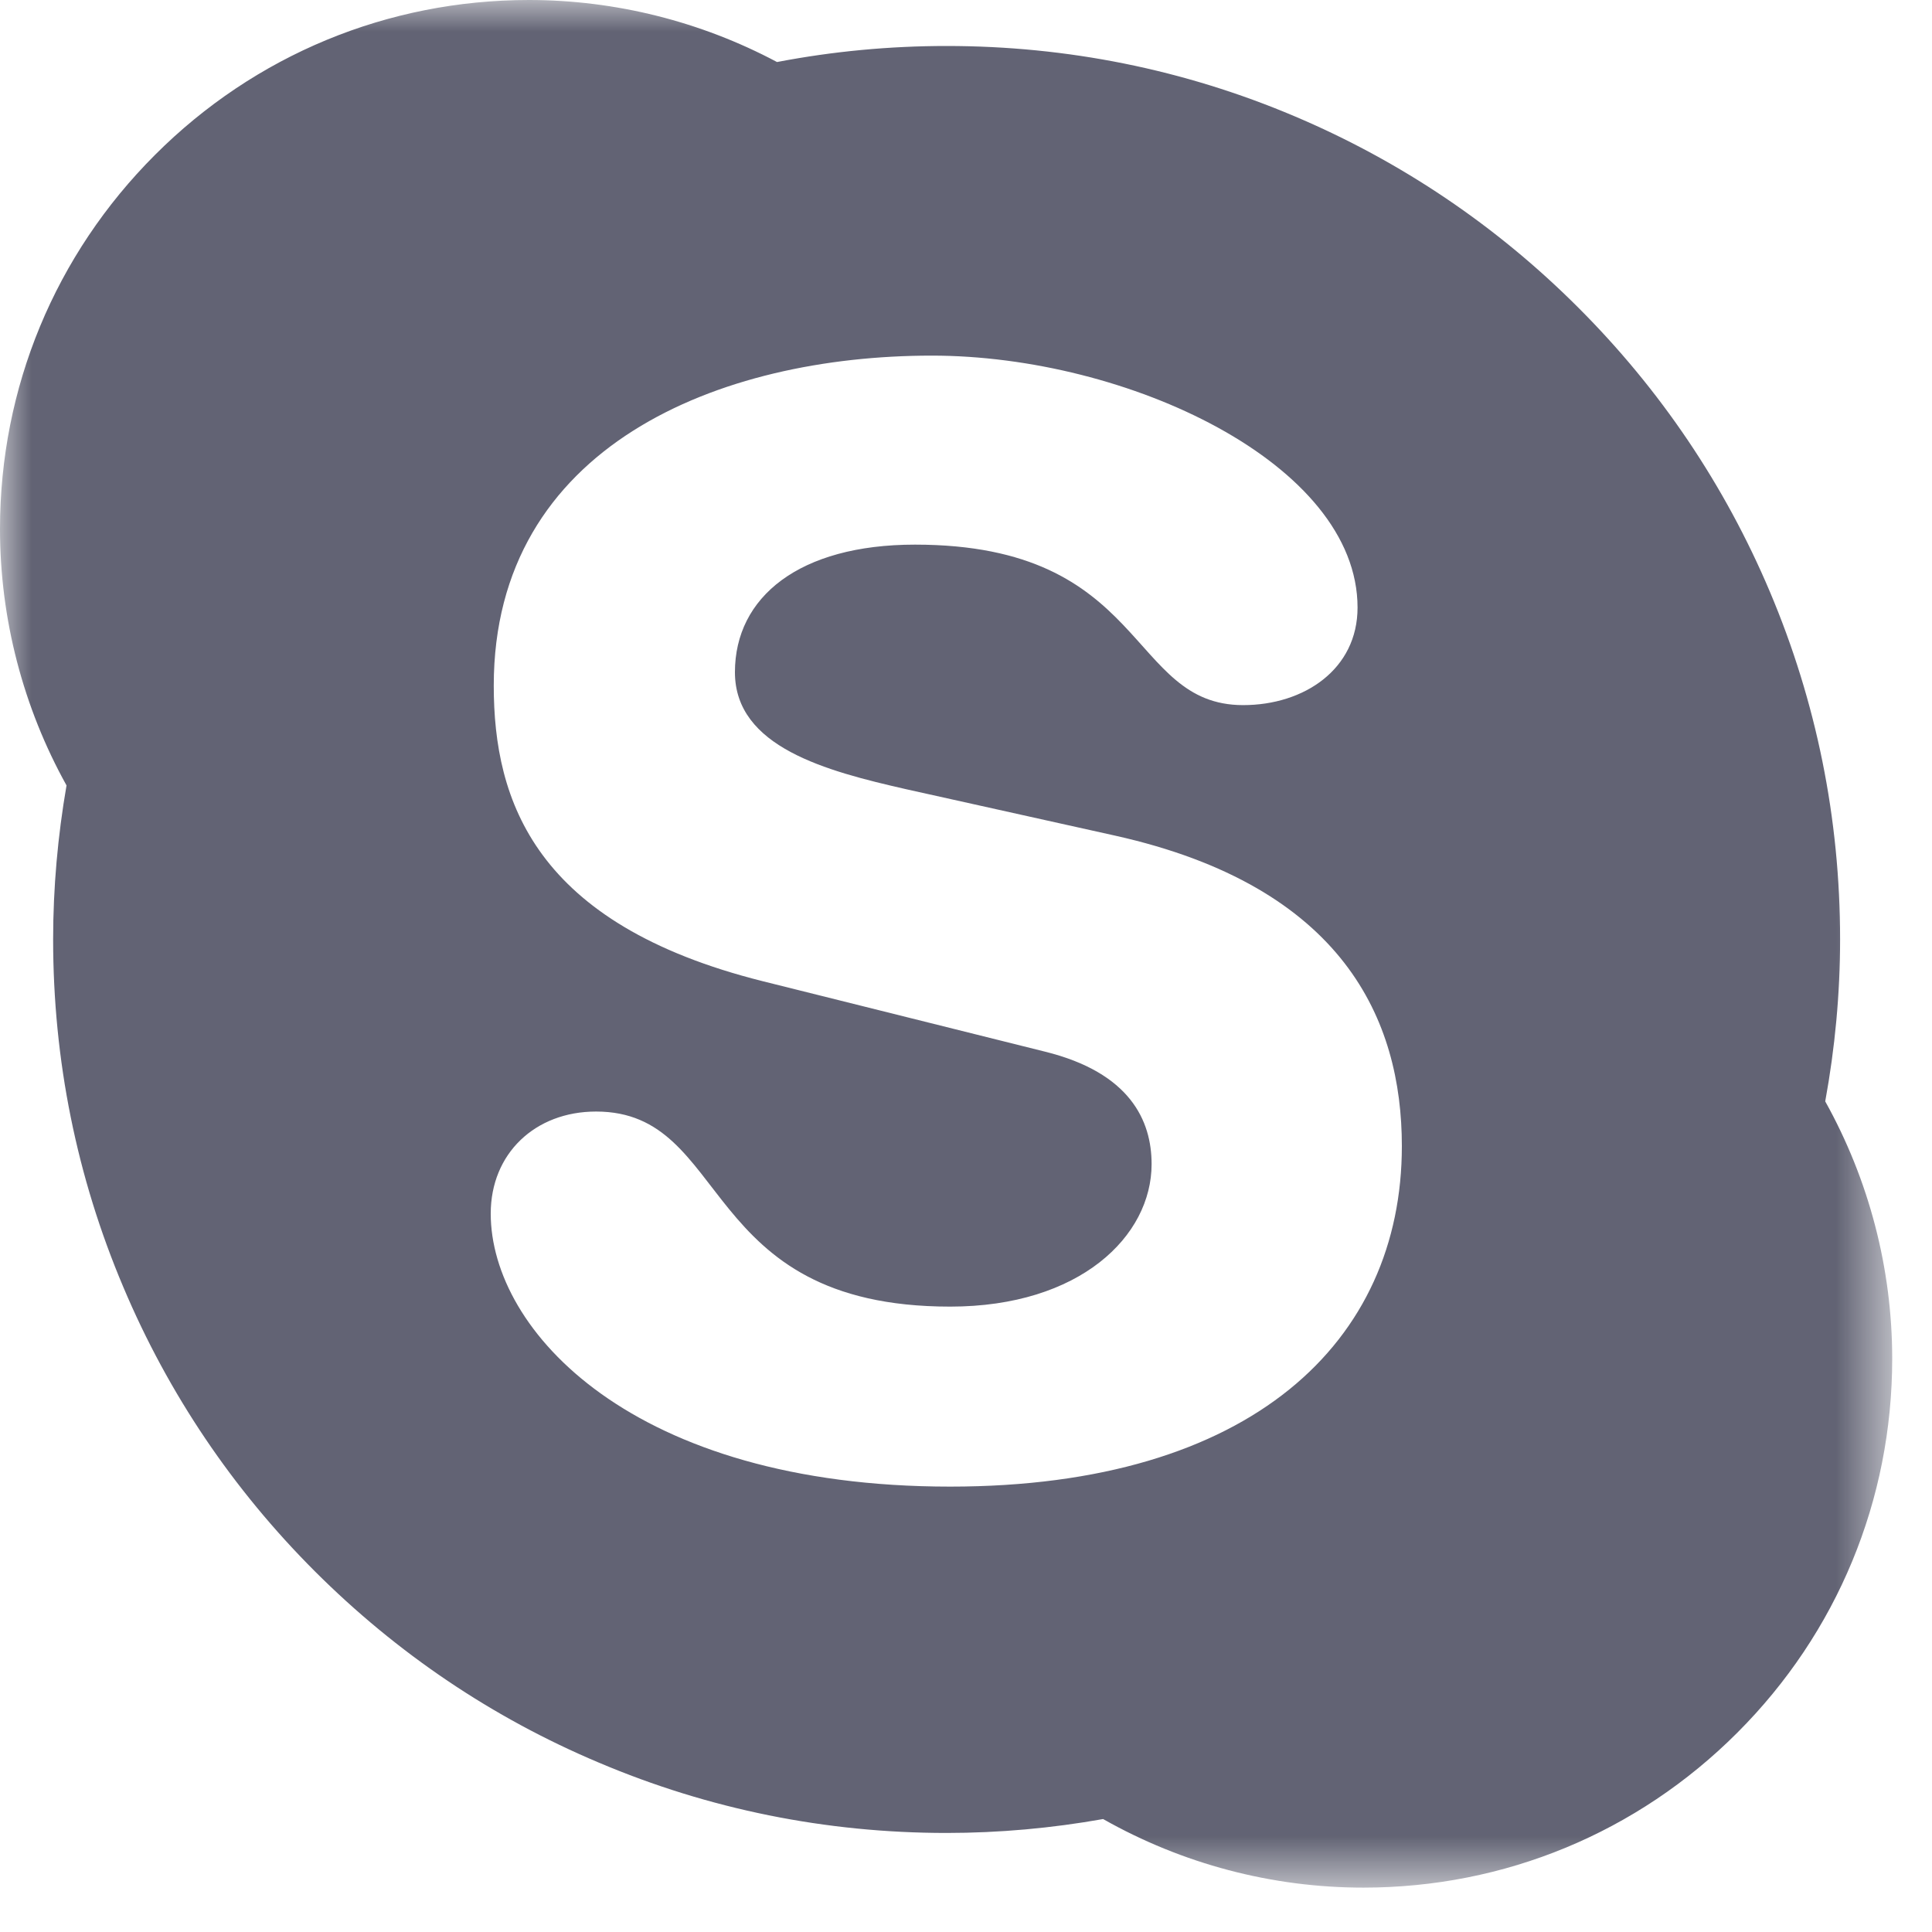 <?xml version="1.0" encoding="UTF-8"?>
<svg width="30px" height="30px" viewBox="0 0 30 30" version="1.1" xmlns="http://www.w3.org/2000/svg" xmlns:xlink="http://www.w3.org/1999/xlink">
    <!-- Generator: Sketch 49.2 (51160) - http://www.bohemiancoding.com/sketch -->
    <title>Page 1</title>
    <desc>Created with Sketch.</desc>
    <defs>
        <polygon id="path-1" points="14.691 29.311 29.382 29.311 29.382 -2.84217094e-14 14.691 -2.84217094e-14 3.44316777e-05 -2.84217094e-14 3.44316777e-05 29.311"></polygon>
    </defs>
    <g id="HD-Desktop-1920---1440-px" stroke="none" stroke-width="1" fill="none" fill-rule="evenodd" opacity="0.75">
        <g id="HD-Desktop_EDU-Registration" transform="translate(-755, -568)">
            <g id="Page-1" transform="translate(755, 568)">
                <mask id="mask-2" fill="white">
                    <use xlink:href="#path-1"></use>
                </mask>
                <g id="Clip-2"></g>
                <path d="M12.21,1.038 C12.163,1.011 12.114,0.988 12.065,0.963 C12.016,0.973 11.967,0.983 11.918,0.992 L12.21,1.038 Z M1.058,12.045 C1.048,12.095 1.042,12.146 1.033,12.196 C1.059,12.243 1.082,12.29 1.108,12.336 L1.058,12.045 Z M28.316,17.258 C28.326,17.206 28.332,17.154 28.342,17.102 C28.316,17.056 28.293,17.008 28.266,16.962 L28.316,17.258 Z M16.987,28.169 C17.035,28.197 17.082,28.22 17.129,28.246 C17.181,28.237 17.233,28.231 17.284,28.221 L16.987,28.169 Z M14.754,23.084 C9.825,23.084 7.62,20.661 7.62,18.845 C7.62,17.913 8.308,17.26 9.256,17.26 C11.365,17.26 10.819,20.289 14.754,20.289 C16.769,20.289 17.882,19.195 17.882,18.076 C17.882,17.402 17.549,16.656 16.223,16.329 L11.839,15.235 C8.308,14.349 7.667,12.44 7.667,10.646 C7.667,6.921 11.175,5.522 14.469,5.522 C17.503,5.522 21.08,7.199 21.08,9.434 C21.08,10.392 20.251,10.949 19.303,10.949 C17.503,10.949 17.834,8.457 14.208,8.457 C12.409,8.457 11.412,9.272 11.412,10.438 C11.412,11.602 12.833,11.973 14.067,12.254 L17.312,12.975 C20.867,13.767 21.768,15.842 21.768,17.797 C21.768,20.824 19.444,23.084 14.754,23.084 Z M28.342,17.102 C28.332,17.154 28.326,17.206 28.316,17.258 L28.266,16.962 C28.293,17.008 28.316,17.056 28.342,17.102 C28.493,16.277 28.573,15.432 28.573,14.587 C28.573,12.714 28.206,10.898 27.482,9.187 C26.783,7.535 25.783,6.051 24.508,4.777 C23.235,3.503 21.75,2.503 20.099,1.804 C18.389,1.08 16.572,0.714 14.699,0.714 C13.816,0.714 12.932,0.797 12.072,0.962 C12.07,0.962 12.068,0.962 12.065,0.963 C12.114,0.988 12.163,1.011 12.21,1.038 L11.918,0.992 C11.967,0.983 12.016,0.973 12.065,0.963 C10.885,0.335 9.557,-2.84217094e-14 8.214,-2.84217094e-14 C6.02,-2.84217094e-14 3.957,0.854 2.406,2.406 C0.855,3.957 3.44316777e-05,6.02 3.44316777e-05,8.214 C3.44316777e-05,9.61 0.359,10.983 1.033,12.196 C1.042,12.146 1.048,12.095 1.058,12.045 L1.108,12.336 C1.082,12.29 1.059,12.243 1.033,12.196 C0.897,12.982 0.825,13.785 0.825,14.587 C0.825,16.461 1.191,18.277 1.916,19.988 C2.614,21.641 3.614,23.124 4.888,24.398 C6.163,25.672 7.645,26.673 9.299,27.37 C11.009,28.095 12.826,28.462 14.699,28.462 C15.514,28.462 16.331,28.388 17.129,28.246 C17.082,28.22 17.035,28.197 16.987,28.169 L17.284,28.221 C17.233,28.231 17.181,28.237 17.129,28.246 C18.358,28.942 19.749,29.311 21.17,29.311 C23.363,29.311 25.425,28.458 26.976,26.906 C28.528,25.355 29.382,23.292 29.382,21.098 C29.382,19.697 29.021,18.32 28.342,17.102 Z" id="Fill-1" fill="#2D2F45" mask="url(#mask-2)"></path>
            </g>
        </g>
    </g>
</svg>